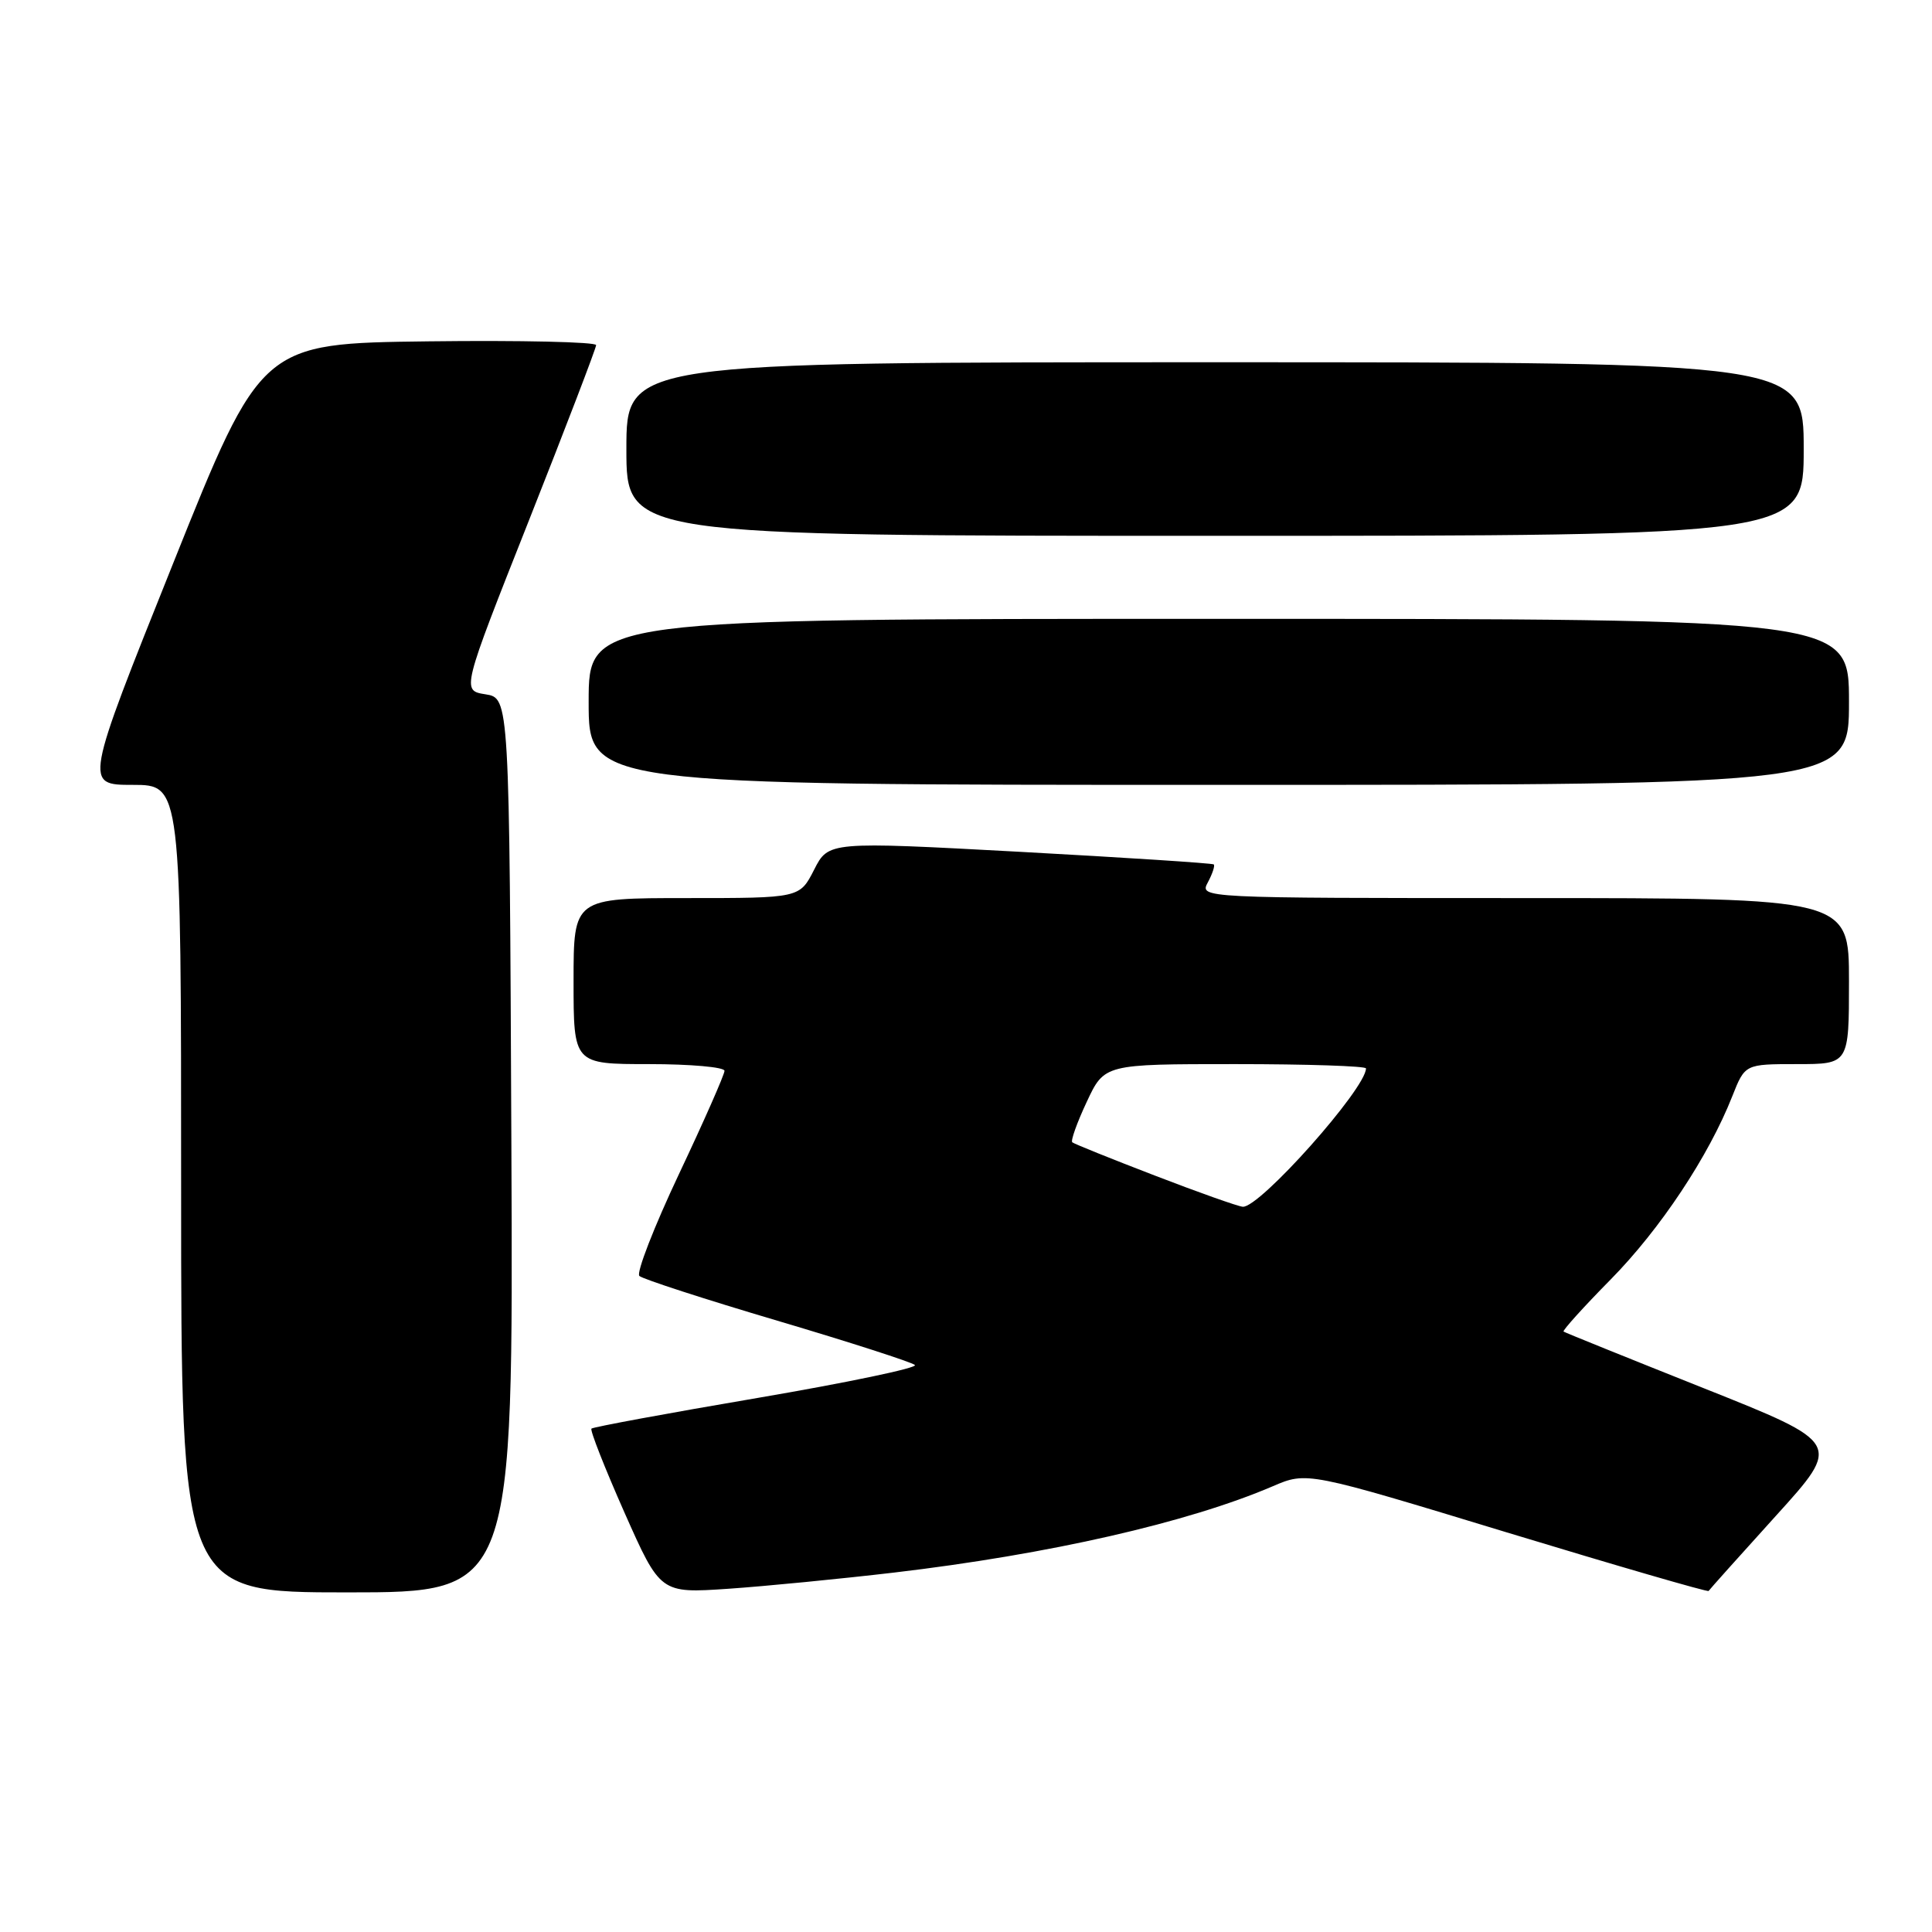 <?xml version="1.0" encoding="UTF-8" standalone="no"?>
<!DOCTYPE svg PUBLIC "-//W3C//DTD SVG 1.1//EN" "http://www.w3.org/Graphics/SVG/1.1/DTD/svg11.dtd" >
<svg xmlns="http://www.w3.org/2000/svg" xmlns:xlink="http://www.w3.org/1999/xlink" version="1.1" viewBox="0 0 256 256">
 <g >
 <path fill="currentColor"
d=" M 67.76 151.75 C 67.50 92.50 67.50 92.50 64.33 92.00 C 61.16 91.50 61.16 91.50 70.07 69.00 C 74.97 56.62 78.98 46.15 78.99 45.73 C 78.99 45.31 69.01 45.08 56.81 45.23 C 34.61 45.50 34.61 45.50 22.90 74.75 C 11.18 104.00 11.18 104.00 17.59 104.00 C 24.00 104.00 24.00 104.00 24.00 157.50 C 24.00 211.00 24.00 211.00 46.01 211.00 C 68.02 211.00 68.02 211.00 67.76 151.75 Z  M 118.50 208.37 C 139.01 205.95 157.42 201.75 168.64 196.94 C 173.18 194.99 173.18 194.99 199.69 203.06 C 214.28 207.49 226.29 210.98 226.40 210.81 C 226.50 210.64 230.51 206.16 235.31 200.86 C 244.04 191.23 244.04 191.23 225.77 183.95 C 215.72 179.95 207.36 176.57 207.18 176.44 C 207.01 176.31 209.81 173.20 213.42 169.54 C 219.99 162.87 226.41 153.20 229.54 145.25 C 231.22 141.00 231.22 141.00 238.11 141.00 C 245.00 141.00 245.00 141.00 245.00 130.00 C 245.00 119.00 245.00 119.00 201.96 119.00 C 158.93 119.00 158.93 119.00 160.05 116.91 C 160.66 115.77 161.01 114.70 160.83 114.54 C 160.65 114.38 149.09 113.63 135.14 112.87 C 109.78 111.50 109.78 111.50 107.87 115.25 C 105.96 119.00 105.96 119.00 90.98 119.00 C 76.00 119.00 76.00 119.00 76.00 130.00 C 76.00 141.00 76.00 141.00 86.00 141.00 C 91.50 141.00 96.00 141.40 96.00 141.89 C 96.00 142.38 93.29 148.54 89.97 155.56 C 86.65 162.59 84.29 168.67 84.72 169.07 C 85.15 169.48 93.38 172.15 103.00 175.00 C 112.62 177.85 120.83 180.50 121.23 180.87 C 121.63 181.25 112.23 183.21 100.35 185.24 C 88.47 187.26 78.58 189.09 78.37 189.30 C 78.16 189.51 80.13 194.51 82.74 200.41 C 87.50 211.13 87.50 211.13 96.50 210.52 C 101.45 210.18 111.35 209.21 118.50 208.37 Z  M 245.00 93.00 C 245.00 82.00 245.00 82.00 161.50 82.00 C 78.00 82.00 78.00 82.00 78.00 93.00 C 78.00 104.00 78.00 104.00 161.50 104.00 C 245.00 104.00 245.00 104.00 245.00 93.00 Z  M 239.00 59.50 C 239.00 48.00 239.00 48.00 161.00 48.00 C 83.00 48.00 83.00 48.00 83.00 59.50 C 83.00 71.00 83.00 71.00 161.00 71.00 C 239.00 71.00 239.00 71.00 239.00 59.50 Z  M 153.00 155.76 C 147.22 153.54 142.31 151.56 142.08 151.36 C 141.85 151.16 142.71 148.75 144.00 146.00 C 146.34 141.00 146.34 141.00 163.67 141.00 C 173.20 141.00 181.00 141.26 181.00 141.57 C 181.00 144.24 166.89 160.09 164.67 159.90 C 164.03 159.85 158.78 157.99 153.00 155.76 Z "/>
</g>
</svg>